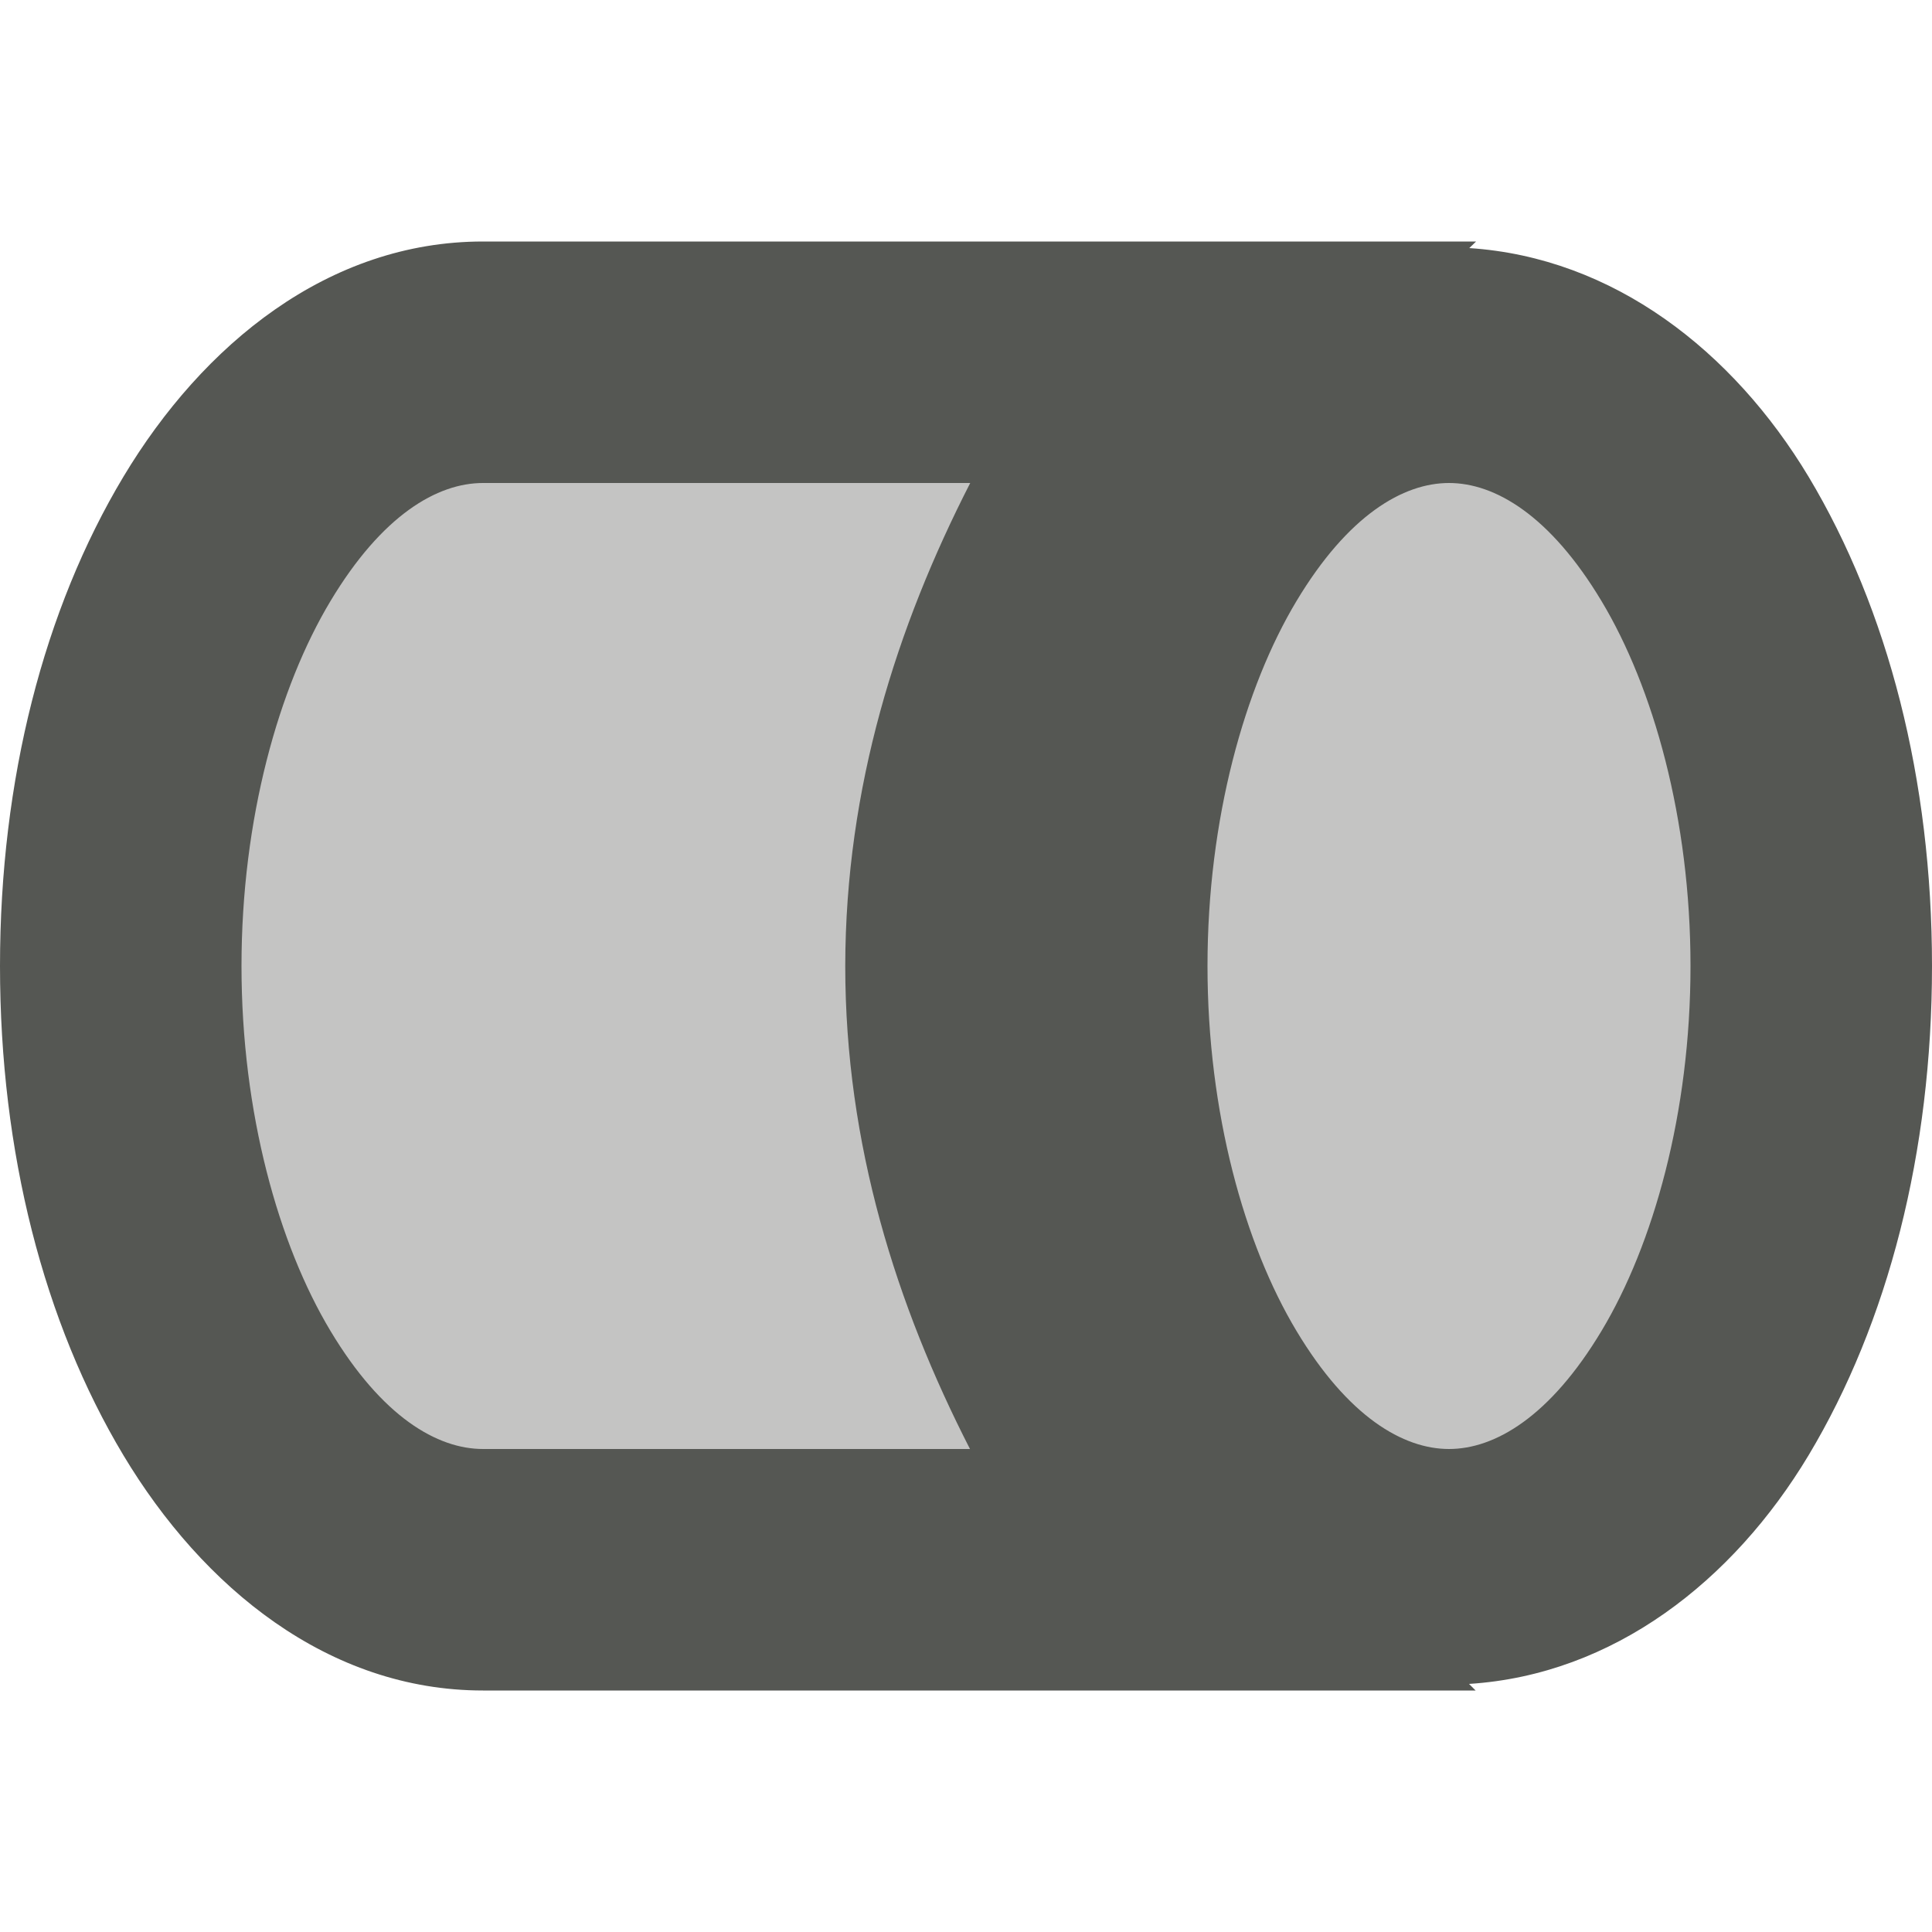 <?xml version="1.0" encoding="UTF-8"?>
<svg xmlns="http://www.w3.org/2000/svg" xmlns:xlink="http://www.w3.org/1999/xlink" width="32px" height="32px" viewBox="0 0 32 32" version="1.1">
<defs>
<filter id="alpha" filterUnits="objectBoundingBox" x="0%" y="0%" width="100%" height="100%">
  <feColorMatrix type="matrix" in="SourceGraphic" values="0 0 0 0 1 0 0 0 0 1 0 0 0 0 1 0 0 0 1 0"/>
</filter>
<mask id="mask0">
  <g filter="url(#alpha)">
<rect x="0" y="0" width="32" height="32" style="fill:rgb(0%,0%,0%);fill-opacity:0.35;stroke:none;"/>
  </g>
</mask>
<clipPath id="clip1">
  <rect x="0" y="0" width="32" height="32"/>
</clipPath>
<g id="surface5" clip-path="url(#clip1)">
<path style=" stroke:none;fill-rule:nonzero;fill:rgb(33.333%,34.118%,32.549%);fill-opacity:1;" d="M 8 6 C 4.688 6 2 10.477 2 16 C 2 21.523 4.688 26 8 26 L 19.586 26 C 17.348 23.781 16 20.023 16 16 C 16.004 11.973 17.352 8.219 19.59 6 Z M 24 6 C 20.688 6 18 10.477 18 16 C 18 21.523 20.688 26 24 26 C 27.312 26 30 21.523 30 16 C 30 10.477 27.312 6 24 6 Z M 24 6 "/>
</g>
</defs>
<g id="surface1">
<use xlink:href="#surface5" mask="url(#mask0)"/>
<path style=" stroke:none;fill-rule:nonzero;fill:rgb(33.333%,34.118%,32.549%);fill-opacity:1;" d="M 8 4 C 5.441 4 3.359 5.703 2.043 7.898 C 0.727 10.094 0 12.914 0 16 C 0 19.086 0.727 21.906 2.043 24.102 C 3.359 26.297 5.441 28 8 28 L 24.441 28 L 24.332 27.891 C 26.723 27.738 28.703 26.191 29.957 24.102 C 31.273 21.906 32 19.086 32 16 C 32 12.914 31.273 10.094 29.957 7.898 C 28.703 5.812 26.723 4.266 24.336 4.109 L 24.449 4 Z M 8 8 L 16.07 8 C 14.852 10.379 14.004 13.039 14 16 C 14 18.957 14.848 21.621 16.066 24 L 8 24 C 7.242 24 6.328 23.469 5.473 22.043 C 4.617 20.617 4 18.438 4 16 C 4 13.562 4.617 11.383 5.473 9.957 C 6.328 8.531 7.242 8 8 8 Z M 24 8 C 24.758 8 25.672 8.531 26.527 9.957 C 27.383 11.383 28 13.562 28 16 C 28 18.438 27.383 20.617 26.527 22.043 C 25.672 23.469 24.758 24 24 24 C 23.242 24 22.328 23.469 21.473 22.043 C 20.617 20.617 20 18.438 20 16 C 20 13.562 20.617 11.383 21.473 9.957 C 22.328 8.531 23.242 8 24 8 Z M 24 8 "/>
</g>
</svg>
